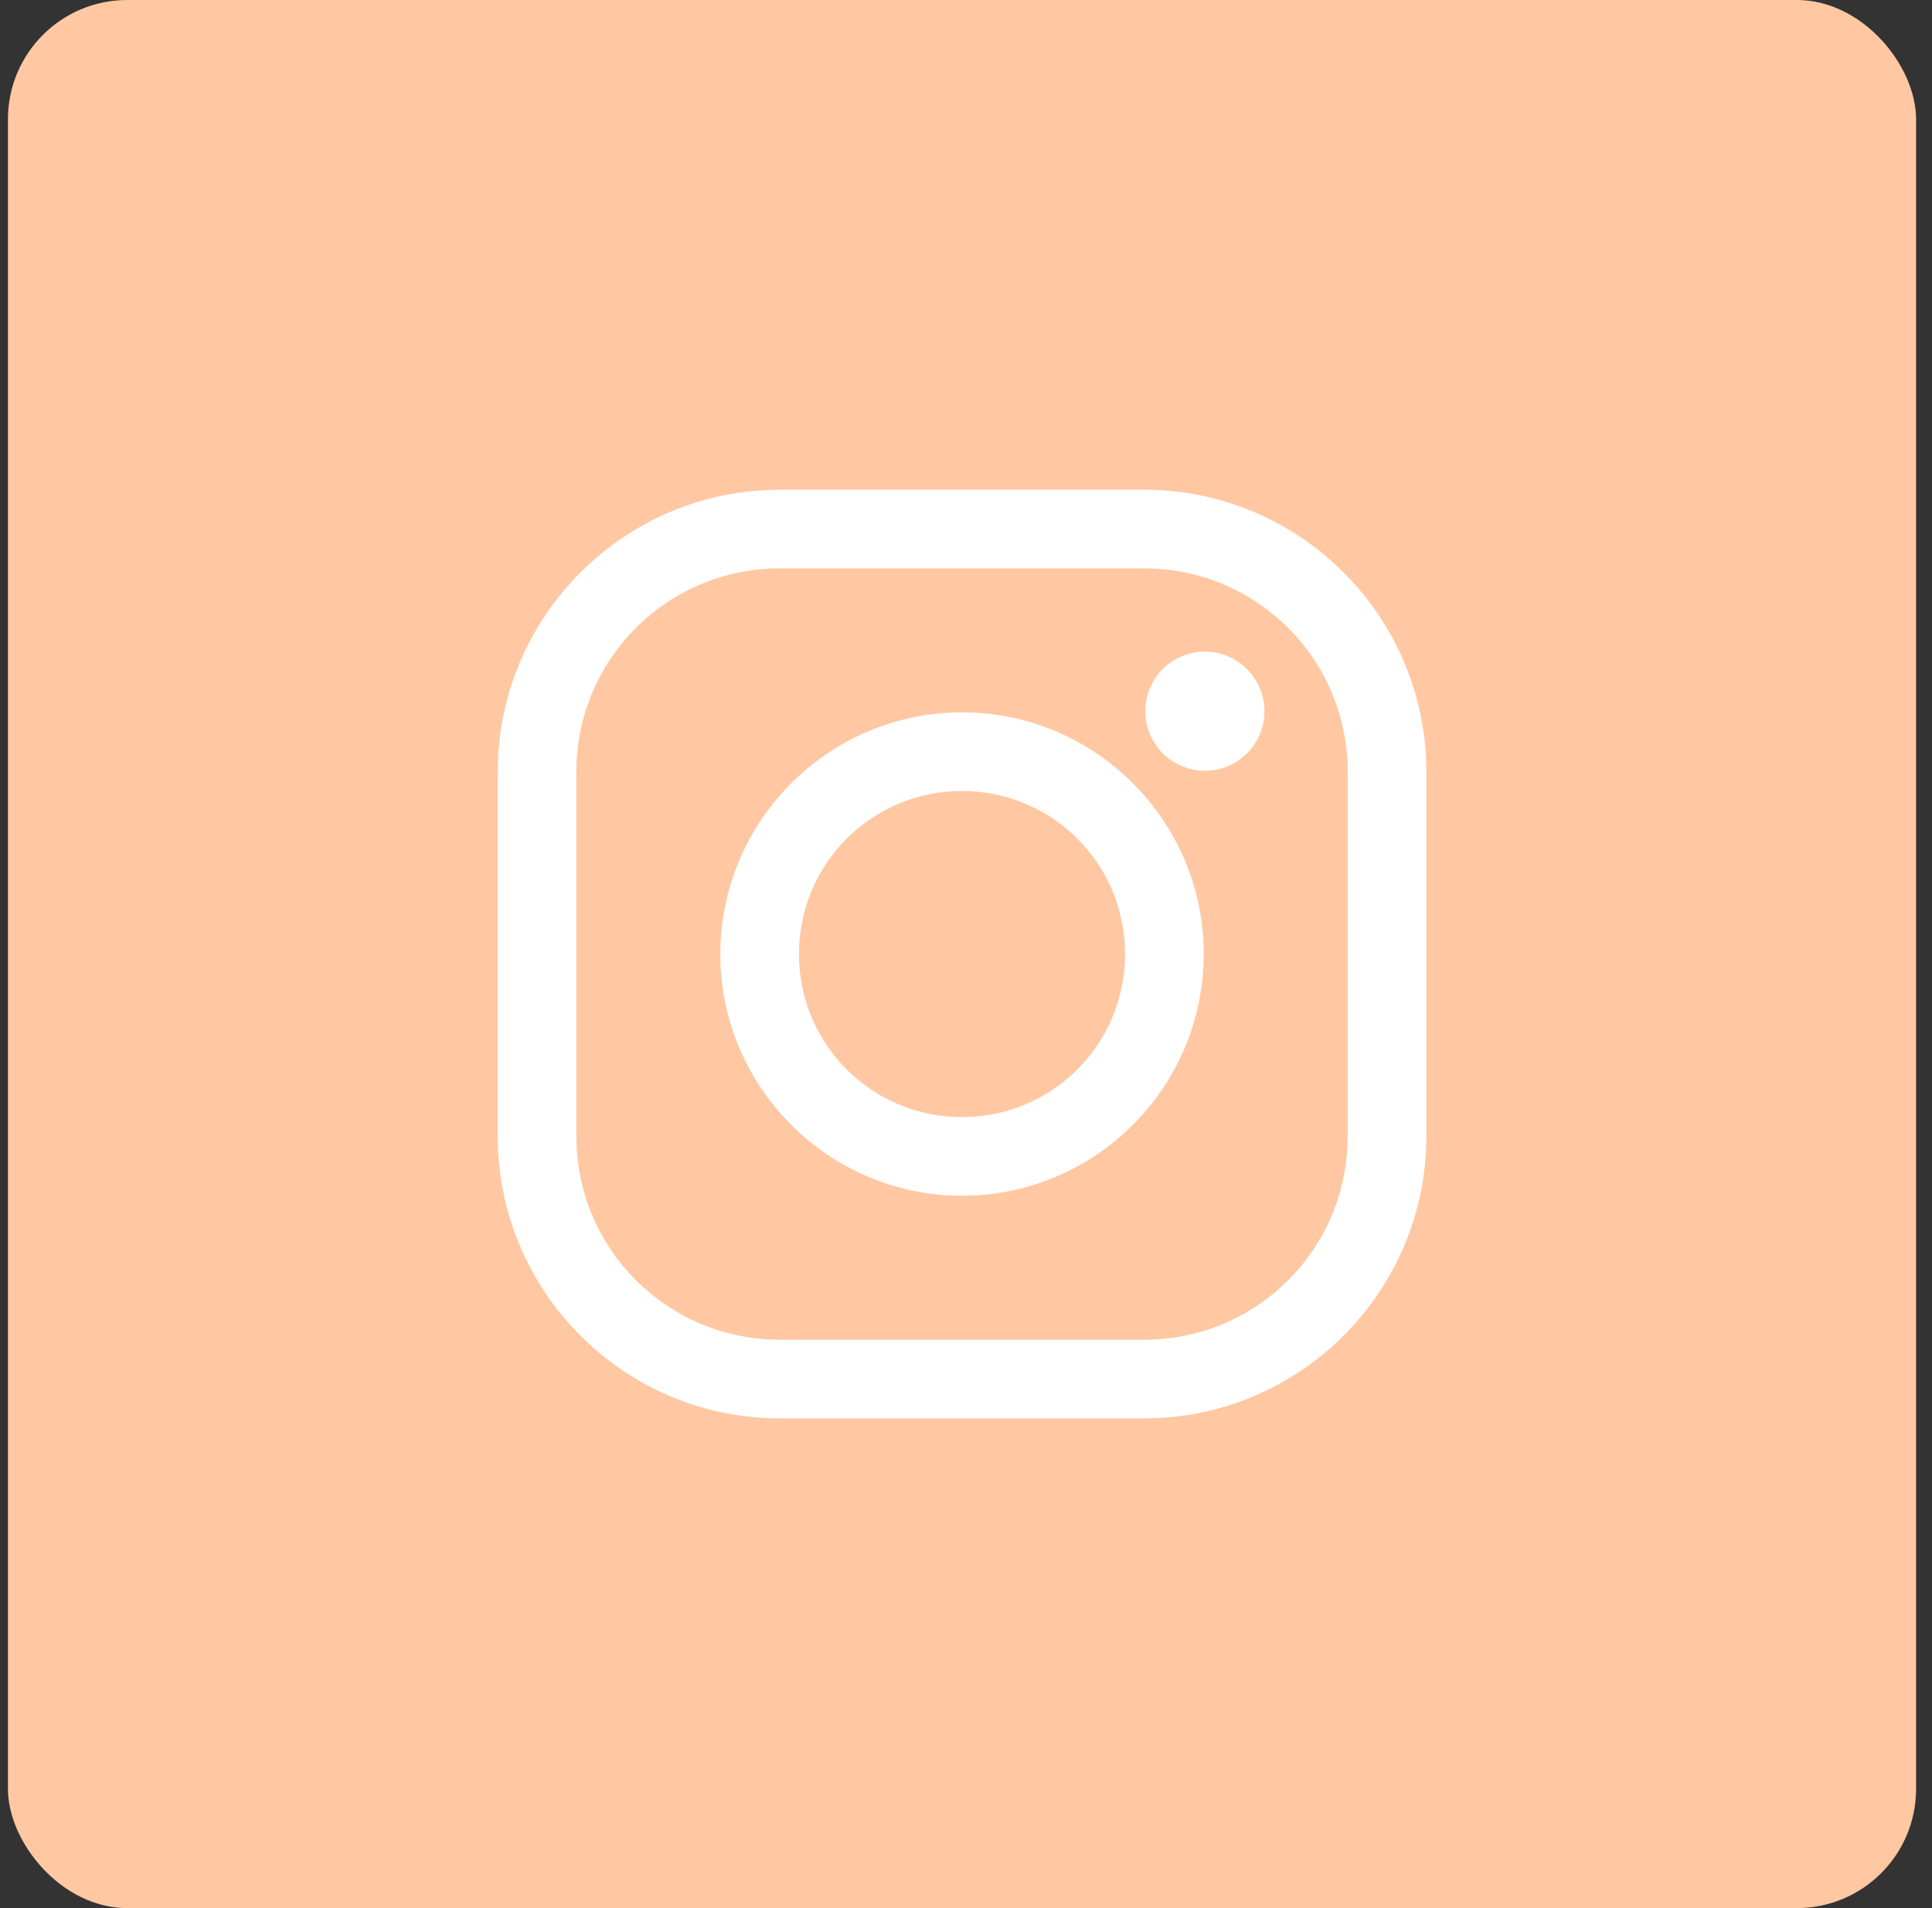 <svg width="81" height="80" viewBox="0 0 81 80" fill="none" xmlns="http://www.w3.org/2000/svg">
<rect x="0" y="0" width="81" height="80" fill="#333333" stroke="none"/>
<rect x="0.333" width="80" height="80" rx="5" fill="#FFC8A2"/>
<path d="M32.697 20.933C26.394 20.933 21.267 26.061 21.267 32.364V47.636C21.267 53.939 26.394 59.067 32.697 59.067H47.969C54.272 59.067 59.4 53.939 59.4 47.636V32.364C59.4 26.061 54.272 20.933 47.969 20.933H32.697ZM32.697 23.43H47.969C52.913 23.43 56.903 27.42 56.903 32.364V47.636C56.903 52.58 52.913 56.57 47.969 56.57H32.697C27.753 56.57 23.764 52.58 23.764 47.636V32.364C23.764 27.42 27.753 23.43 32.697 23.43ZM50.515 27.721C49.959 27.721 49.425 27.942 49.032 28.335C48.639 28.729 48.418 29.262 48.418 29.818C48.418 30.374 48.639 30.908 49.032 31.301C49.425 31.694 49.959 31.915 50.515 31.915C51.071 31.915 51.605 31.694 51.998 31.301C52.391 30.908 52.612 30.374 52.612 29.818C52.612 29.262 52.391 28.729 51.998 28.335C51.605 27.942 51.071 27.721 50.515 27.721ZM40.333 30.267C34.968 30.267 30.6 34.635 30.6 40C30.6 45.365 34.968 49.733 40.333 49.733C45.699 49.733 50.066 45.365 50.066 40C50.066 34.635 45.699 30.267 40.333 30.267ZM40.333 32.764C44.34 32.764 47.569 35.993 47.569 40C47.569 44.007 44.34 47.236 40.333 47.236C36.327 47.236 33.097 44.007 33.097 40C33.097 35.993 36.327 32.764 40.333 32.764Z" fill="white" stroke="white" stroke-width="0.8"/>
</svg>
